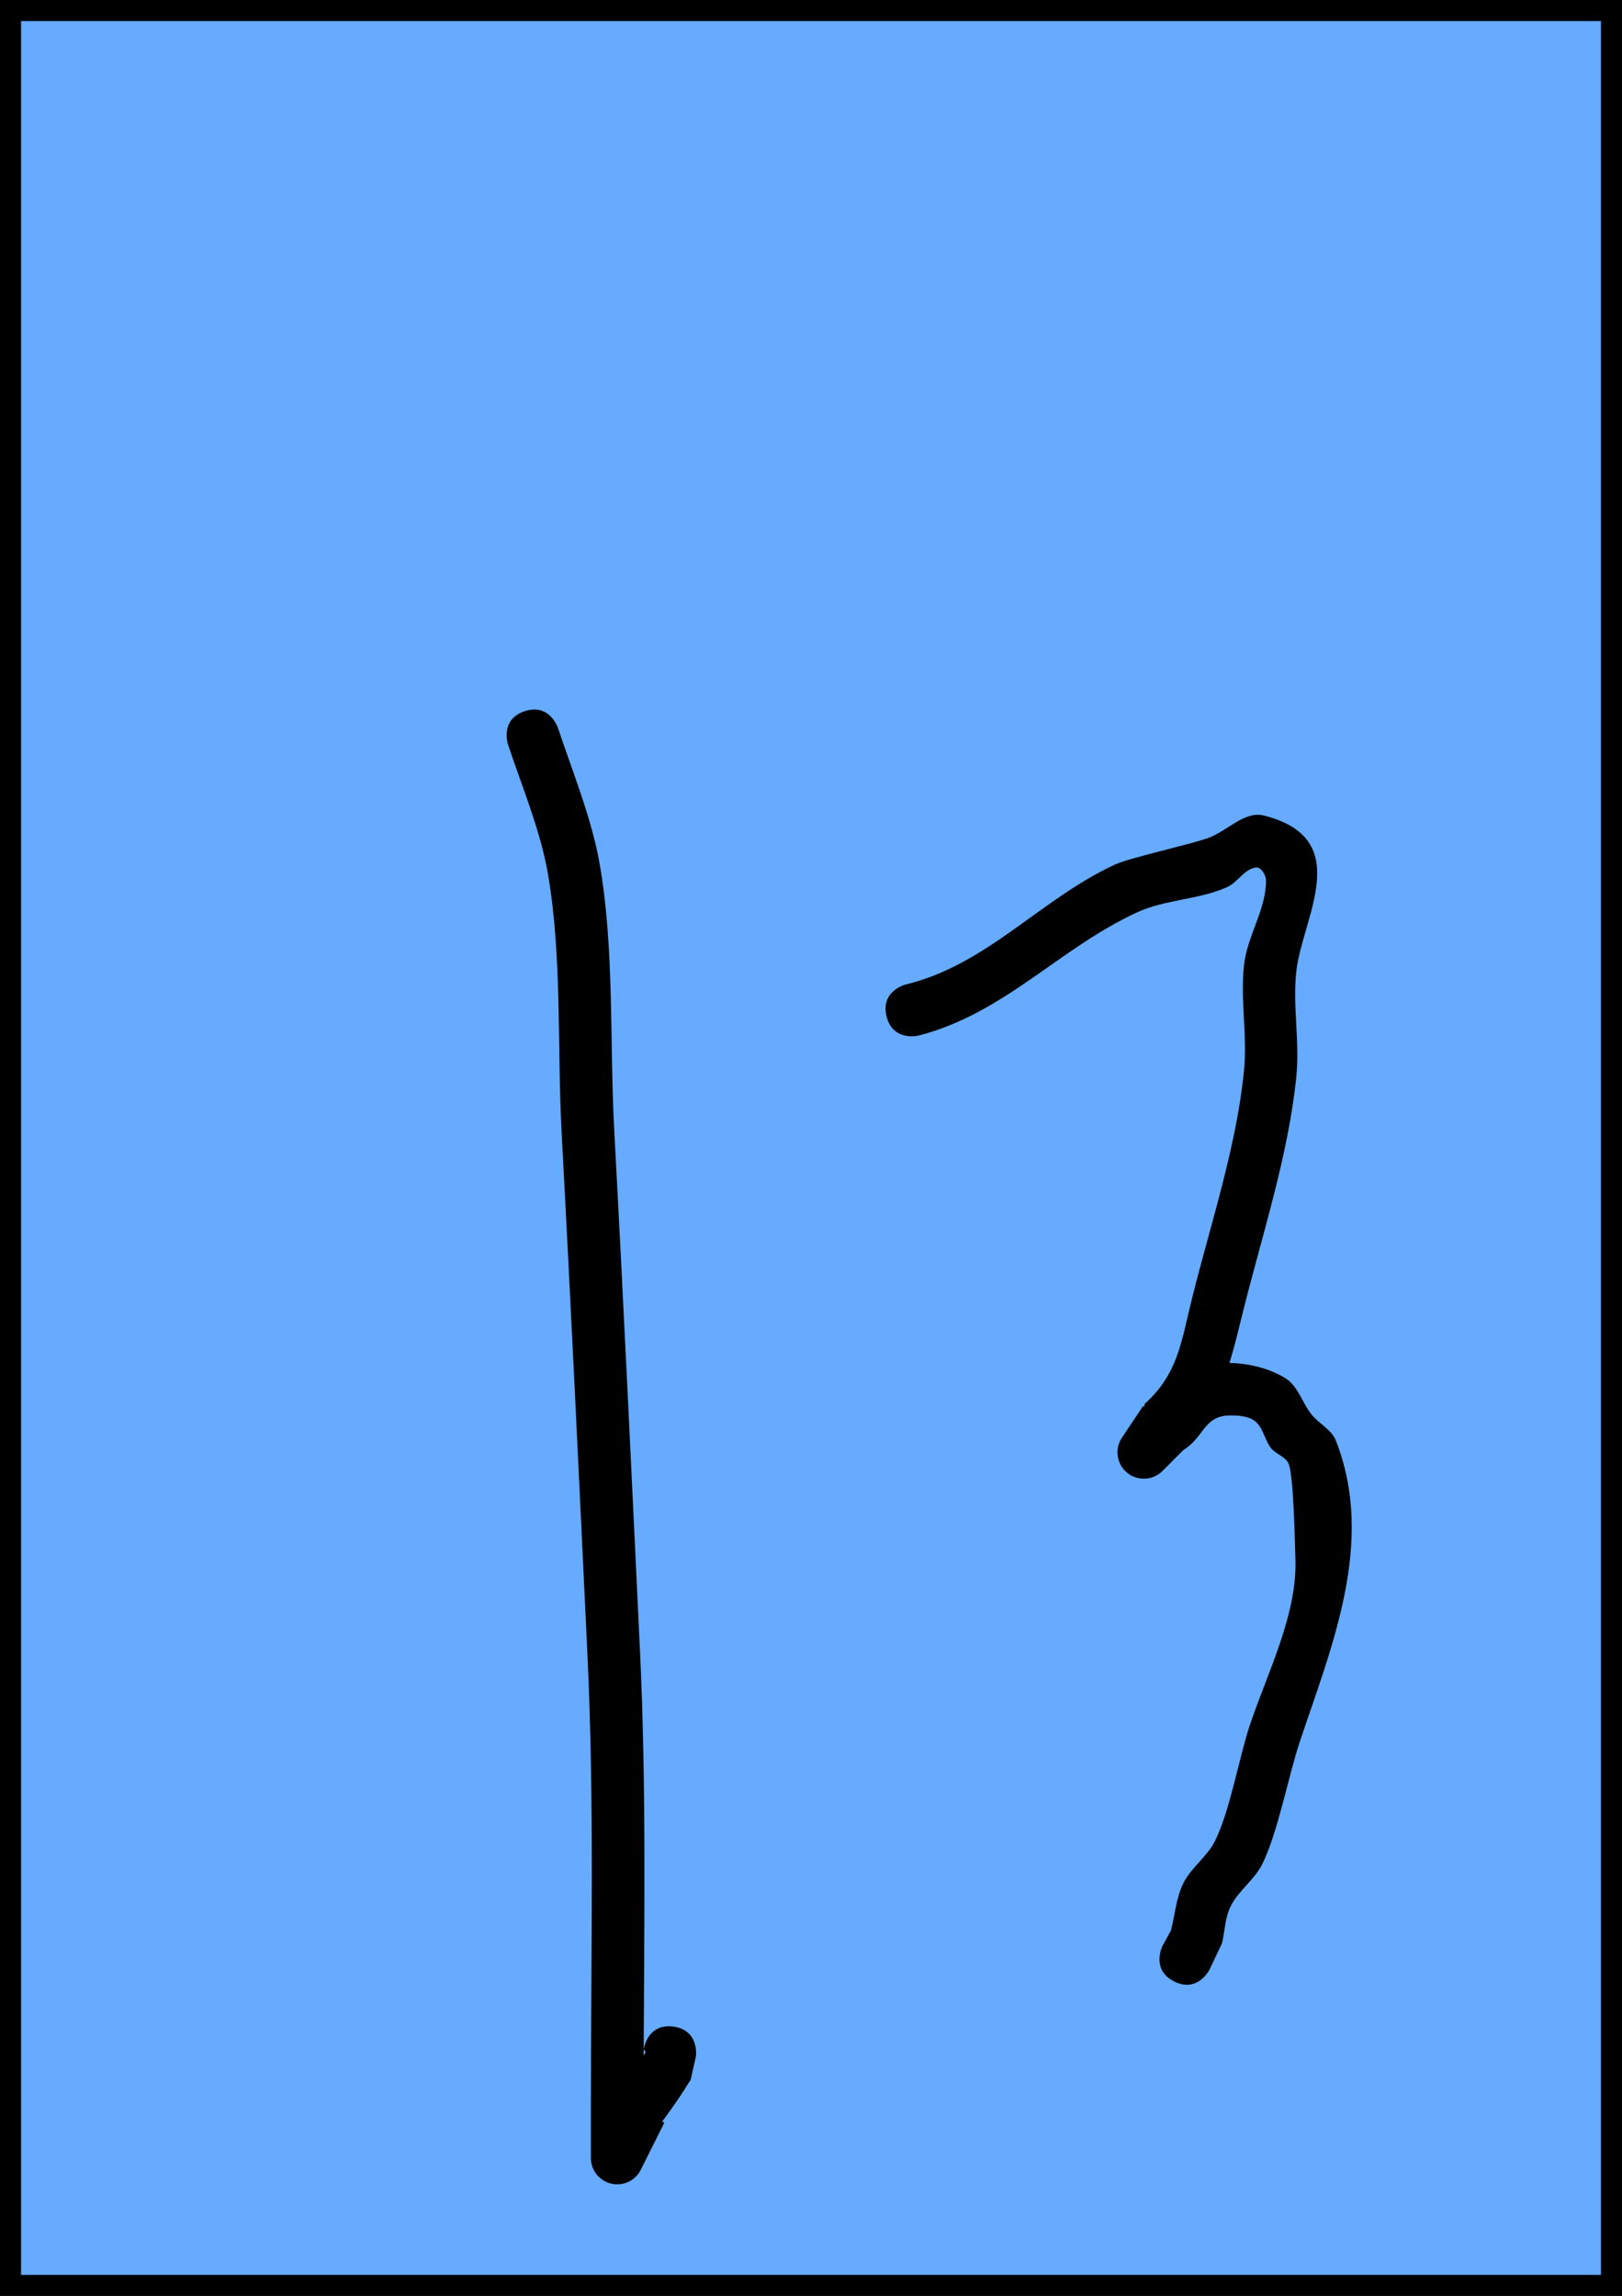 <svg version="1.1" xmlns="http://www.w3.org/2000/svg" xmlns:xlink="http://www.w3.org/1999/xlink" width="154" height="218" viewBox="0,0,154,218"><g transform="translate(-163,-71)"><g data-paper-data="{&quot;isPaintingLayer&quot;:true}" fill-rule="nonzero" stroke-linecap="butt" stroke-linejoin="miter" stroke-miterlimit="10" stroke-dasharray="" stroke-dashoffset="0" style="mix-blend-mode: normal"><path d="M164,288v-216h152v216z" fill="#66abff" stroke="#000000" stroke-width="2"/><path d="M226.913,263.42c2.48,0.313 2.168,2.793 2.168,2.793l-0.505,2.25c-0.837,1.369 -1.748,2.692 -2.71,3.98l0.207,0.103l-2.212,4.424c-0.401,0.846 -1.262,1.43 -2.26,1.43c-1.381,0 -2.5,-1.119 -2.5,-2.5v-5v-0c-0,-14.289 0.349,-28.647 -0.332,-42.921c-0.784,-16.469 -1.556,-32.939 -2.444,-49.403c-0.432,-8.017 0.065,-16.769 -1.313,-24.669c-0.711,-4.075 -2.472,-8.287 -3.782,-12.217c0,0 -0.791,-2.372 1.581,-3.162c2.372,-0.791 3.162,1.581 3.162,1.581c1.387,4.162 3.212,8.625 3.965,12.939c1.413,8.101 0.937,17.04 1.38,25.259c0.889,16.475 1.661,32.954 2.445,49.434c0.607,12.779 0.401,25.622 0.349,38.426c0.067,-0.103 0.133,-0.206 0.197,-0.31l-0.188,-0.27c0,0 0.313,-2.48 2.793,-2.168z" fill="#000000" stroke="none" stroke-width="0.5"/><path d="M274.482,259.136c-2.236,-1.118 -1.118,-3.354 -1.118,-3.354l0.811,-1.488c0.389,-1.489 0.488,-3.087 1.168,-4.468c0.736,-1.495 2.248,-2.513 3,-4c1.412,-2.791 2.329,-8.047 3.304,-10.973c1.678,-5.035 4.563,-10.591 4.343,-15.916c-0.039,-0.95 -0.146,-7.672 -0.627,-8.919c-0.274,-0.712 -1.226,-0.934 -1.697,-1.533c-0.609,-0.774 -0.729,-1.937 -1.507,-2.541c-0.664,-0.516 -1.623,-0.562 -2.464,-0.545c-2.393,0.047 -2.397,2.095 -4.328,3.27l-2,2c-0.452,0.452 -1.077,0.732 -1.768,0.732c-1.381,0 -2.5,-1.119 -2.5,-2.5c0,-0.525 0.162,-1.013 0.439,-1.415l1.981,-2.972l0.098,0.066l0.076,-0.297c3.168,-2.838 3.47,-5.939 4.48,-9.987c1.758,-7.053 4.22,-14.388 4.938,-21.641c0.33,-3.336 -0.367,-6.726 0.006,-10.058c0.306,-2.73 2.078,-5.225 2.089,-7.971c0.002,-0.537 -0.478,-1.344 -1.008,-1.257c-1.078,0.177 -1.699,1.418 -2.697,1.864c-2.698,1.205 -5.852,1.156 -8.536,2.392c-7.434,3.425 -12.593,9.601 -20.76,11.702c0,0 -2.425,0.606 -3.032,-1.819c-0.606,-2.425 1.819,-3.032 1.819,-3.032c7.736,-1.867 12.814,-8.137 19.881,-11.392c1.403,-0.646 6.95,-1.853 8.823,-2.514c1.797,-0.634 3.456,-2.604 5.303,-2.136c8.718,2.207 3.654,9.666 3.081,14.772c-0.369,3.293 0.333,6.644 0.006,9.942c-0.743,7.501 -3.245,15.065 -5.062,22.359c-0.44,1.759 -0.816,3.38 -1.295,4.9c1.839,0.048 3.746,0.494 5.309,1.451c1.212,0.742 1.599,2.354 2.493,3.459c0.708,0.874 1.892,1.42 2.303,2.467c3.797,9.67 -0.427,19.598 -3.446,28.652c-1.041,3.124 -2.075,8.592 -3.533,11.54c-0.739,1.494 -2.244,2.515 -3,4c-0.548,1.078 -0.555,2.355 -0.832,3.532l-1.189,2.512c0,0 -1.118,2.236 -3.354,1.118z" fill="#000000" stroke="none" stroke-width="0.5"/></g></g></svg>